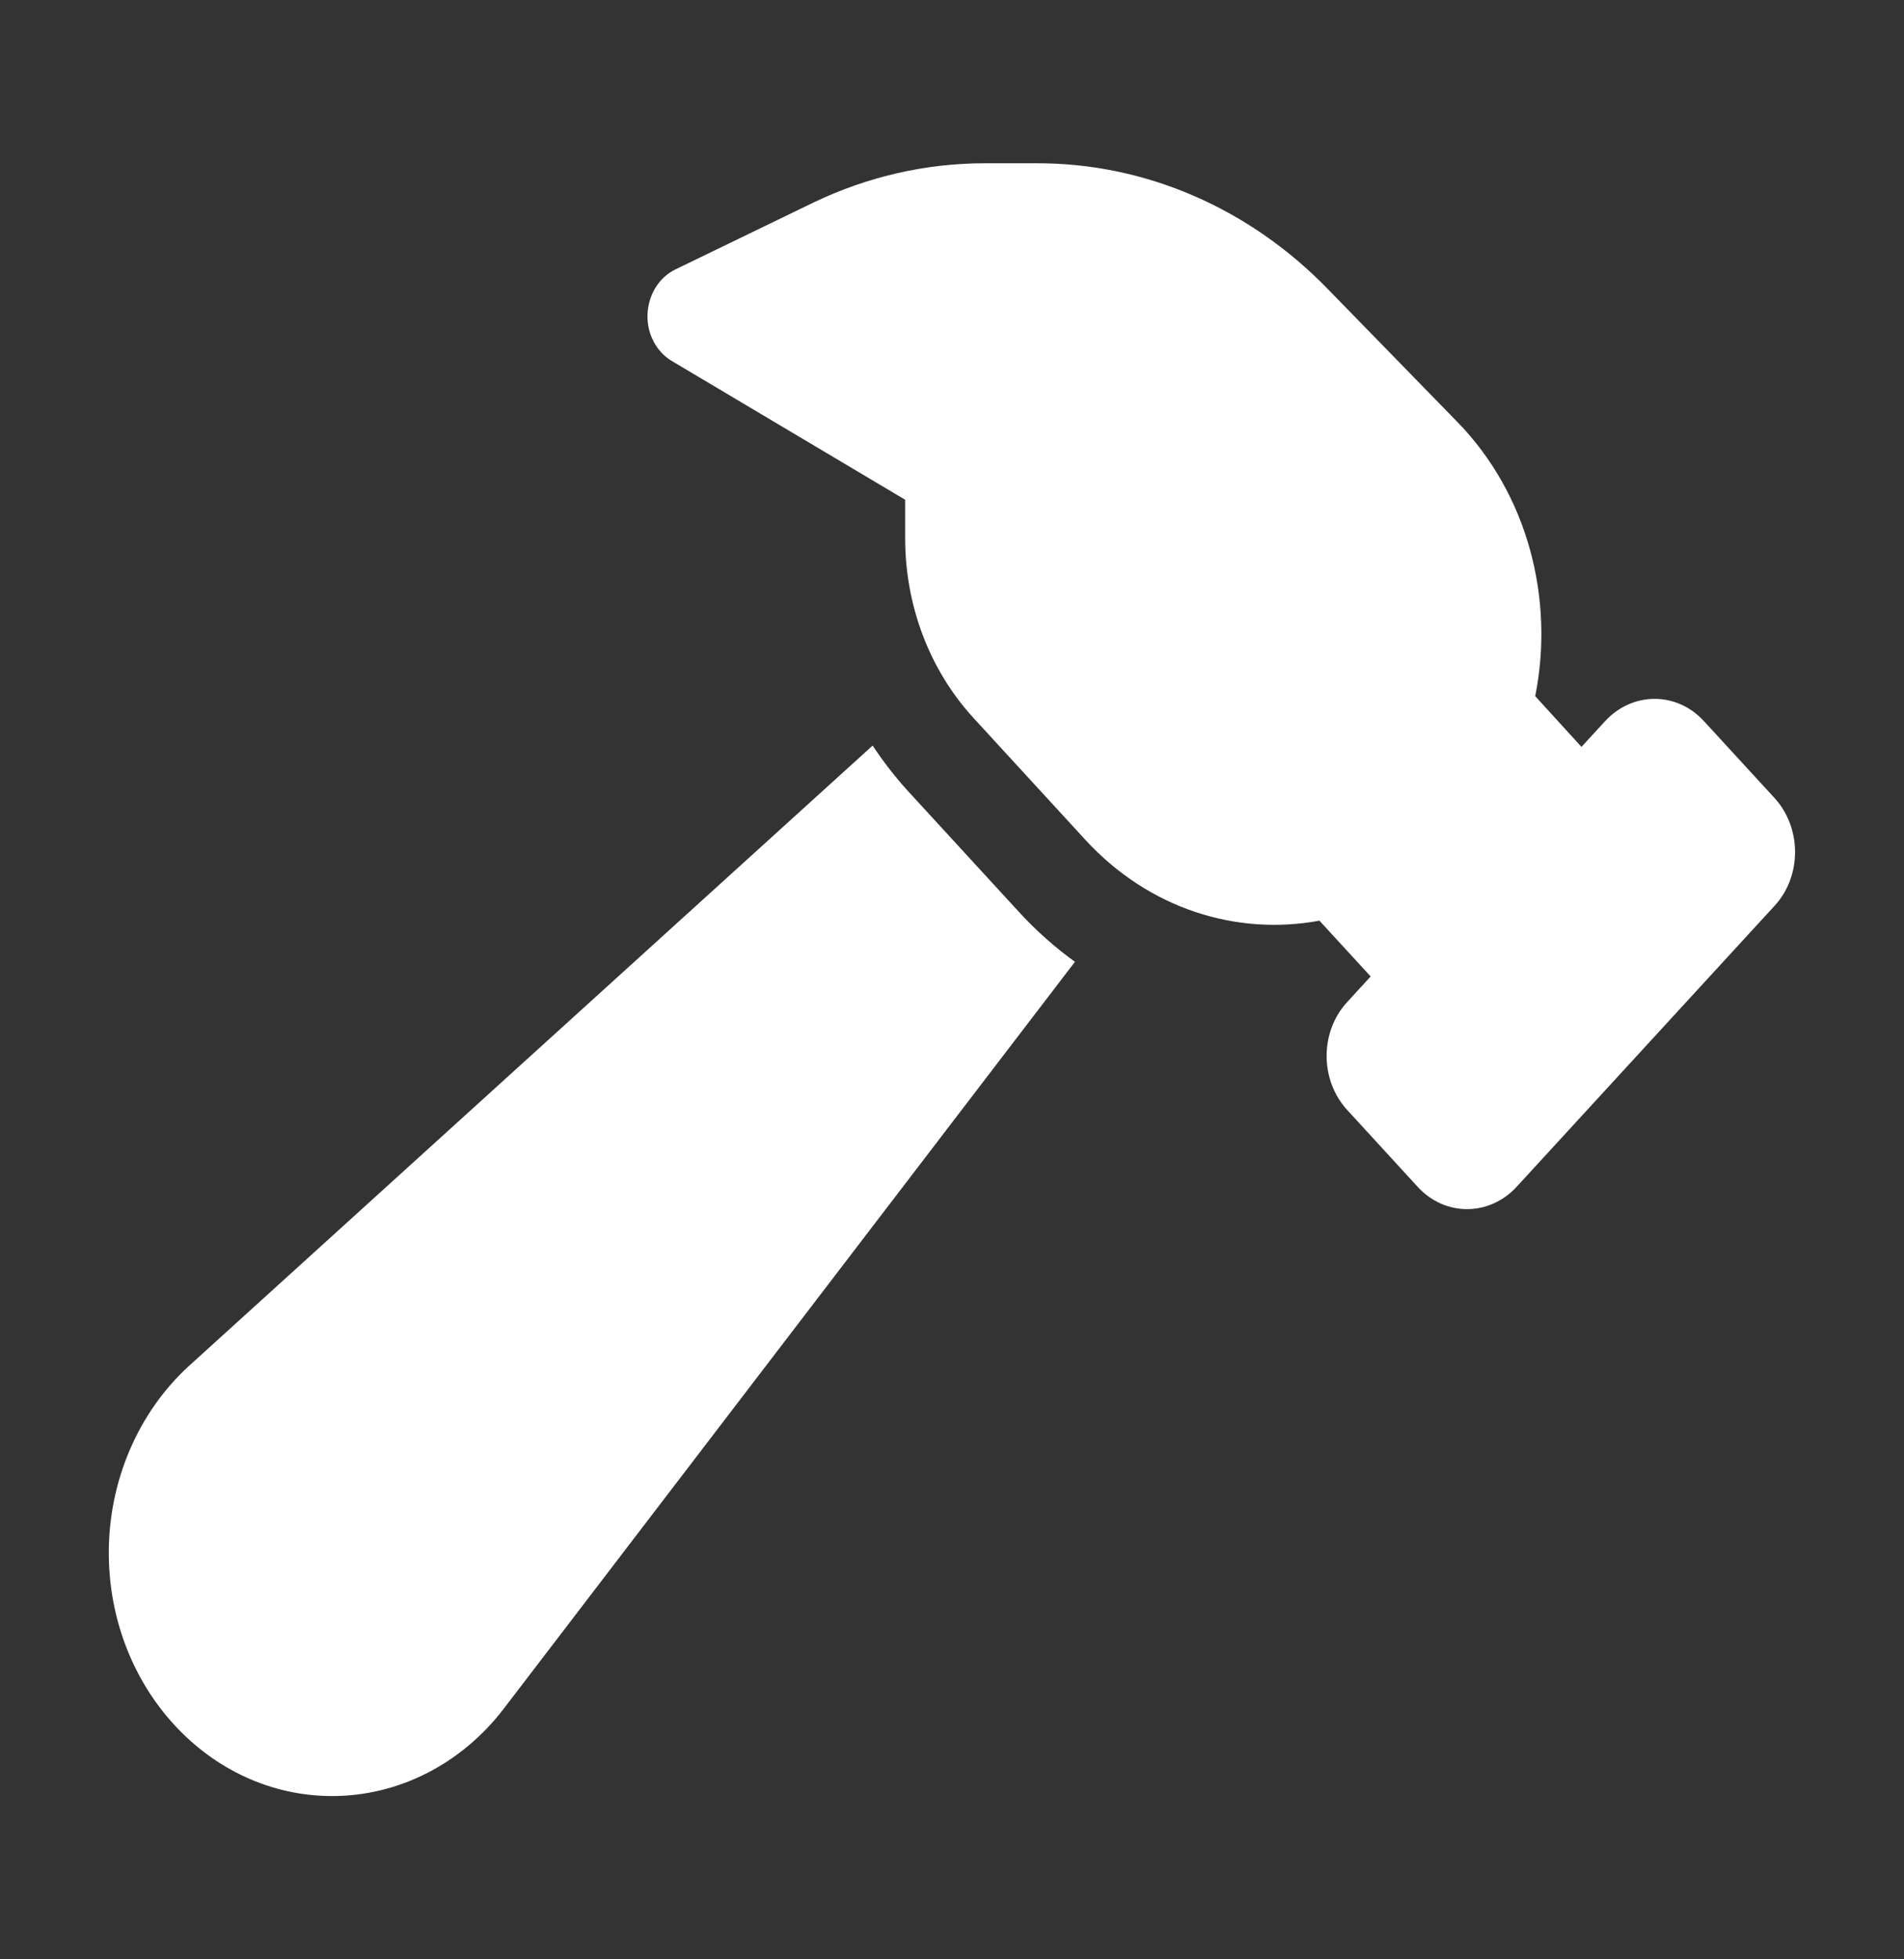 <svg width="35" height="36" viewBox="0 0 35 36" fill="none" xmlns="http://www.w3.org/2000/svg">
<rect x="0" y="0" width="35" height="36" fill="#333333" stroke="none"/>
<g clip-path="url(#clip0_2_213)">
<path d="M24.254 16.916C22.737 17.197 21.122 16.705 19.949 15.428L17.898 13.195C17.091 12.316 16.639 11.133 16.639 9.891V9.182L12.35 6.633C12.064 6.463 11.887 6.129 11.903 5.771C11.919 5.414 12.113 5.098 12.414 4.951L14.954 3.721C15.945 3.246 17.016 3 18.103 3H19.077C21.052 3 22.952 3.82 24.389 5.291L26.789 7.752C28.092 9.088 28.576 11.016 28.221 12.791L29.071 13.723L29.502 13.254C30.008 12.703 30.826 12.703 31.326 13.254L32.618 14.66C33.124 15.211 33.124 16.102 32.618 16.646L27.882 21.803C27.376 22.354 26.558 22.354 26.057 21.803L24.766 20.396C24.26 19.846 24.26 18.955 24.766 18.41L25.196 17.941L24.254 16.916ZM3.475 25.096L16.041 13.699C16.23 13.986 16.445 14.262 16.677 14.52L18.727 16.752C19.05 17.104 19.394 17.408 19.76 17.672L9.26 31.395C8.48 32.414 7.323 33 6.106 33C3.835 33 2 30.996 2 28.529C2 27.205 2.544 25.945 3.475 25.096Z" fill="white"/>
</g>
<defs>
<clipPath id="clip0_2_213">
<path d="M2 3H33V33H2V3Z" fill="white"/>
</clipPath>
</defs>
</svg>
